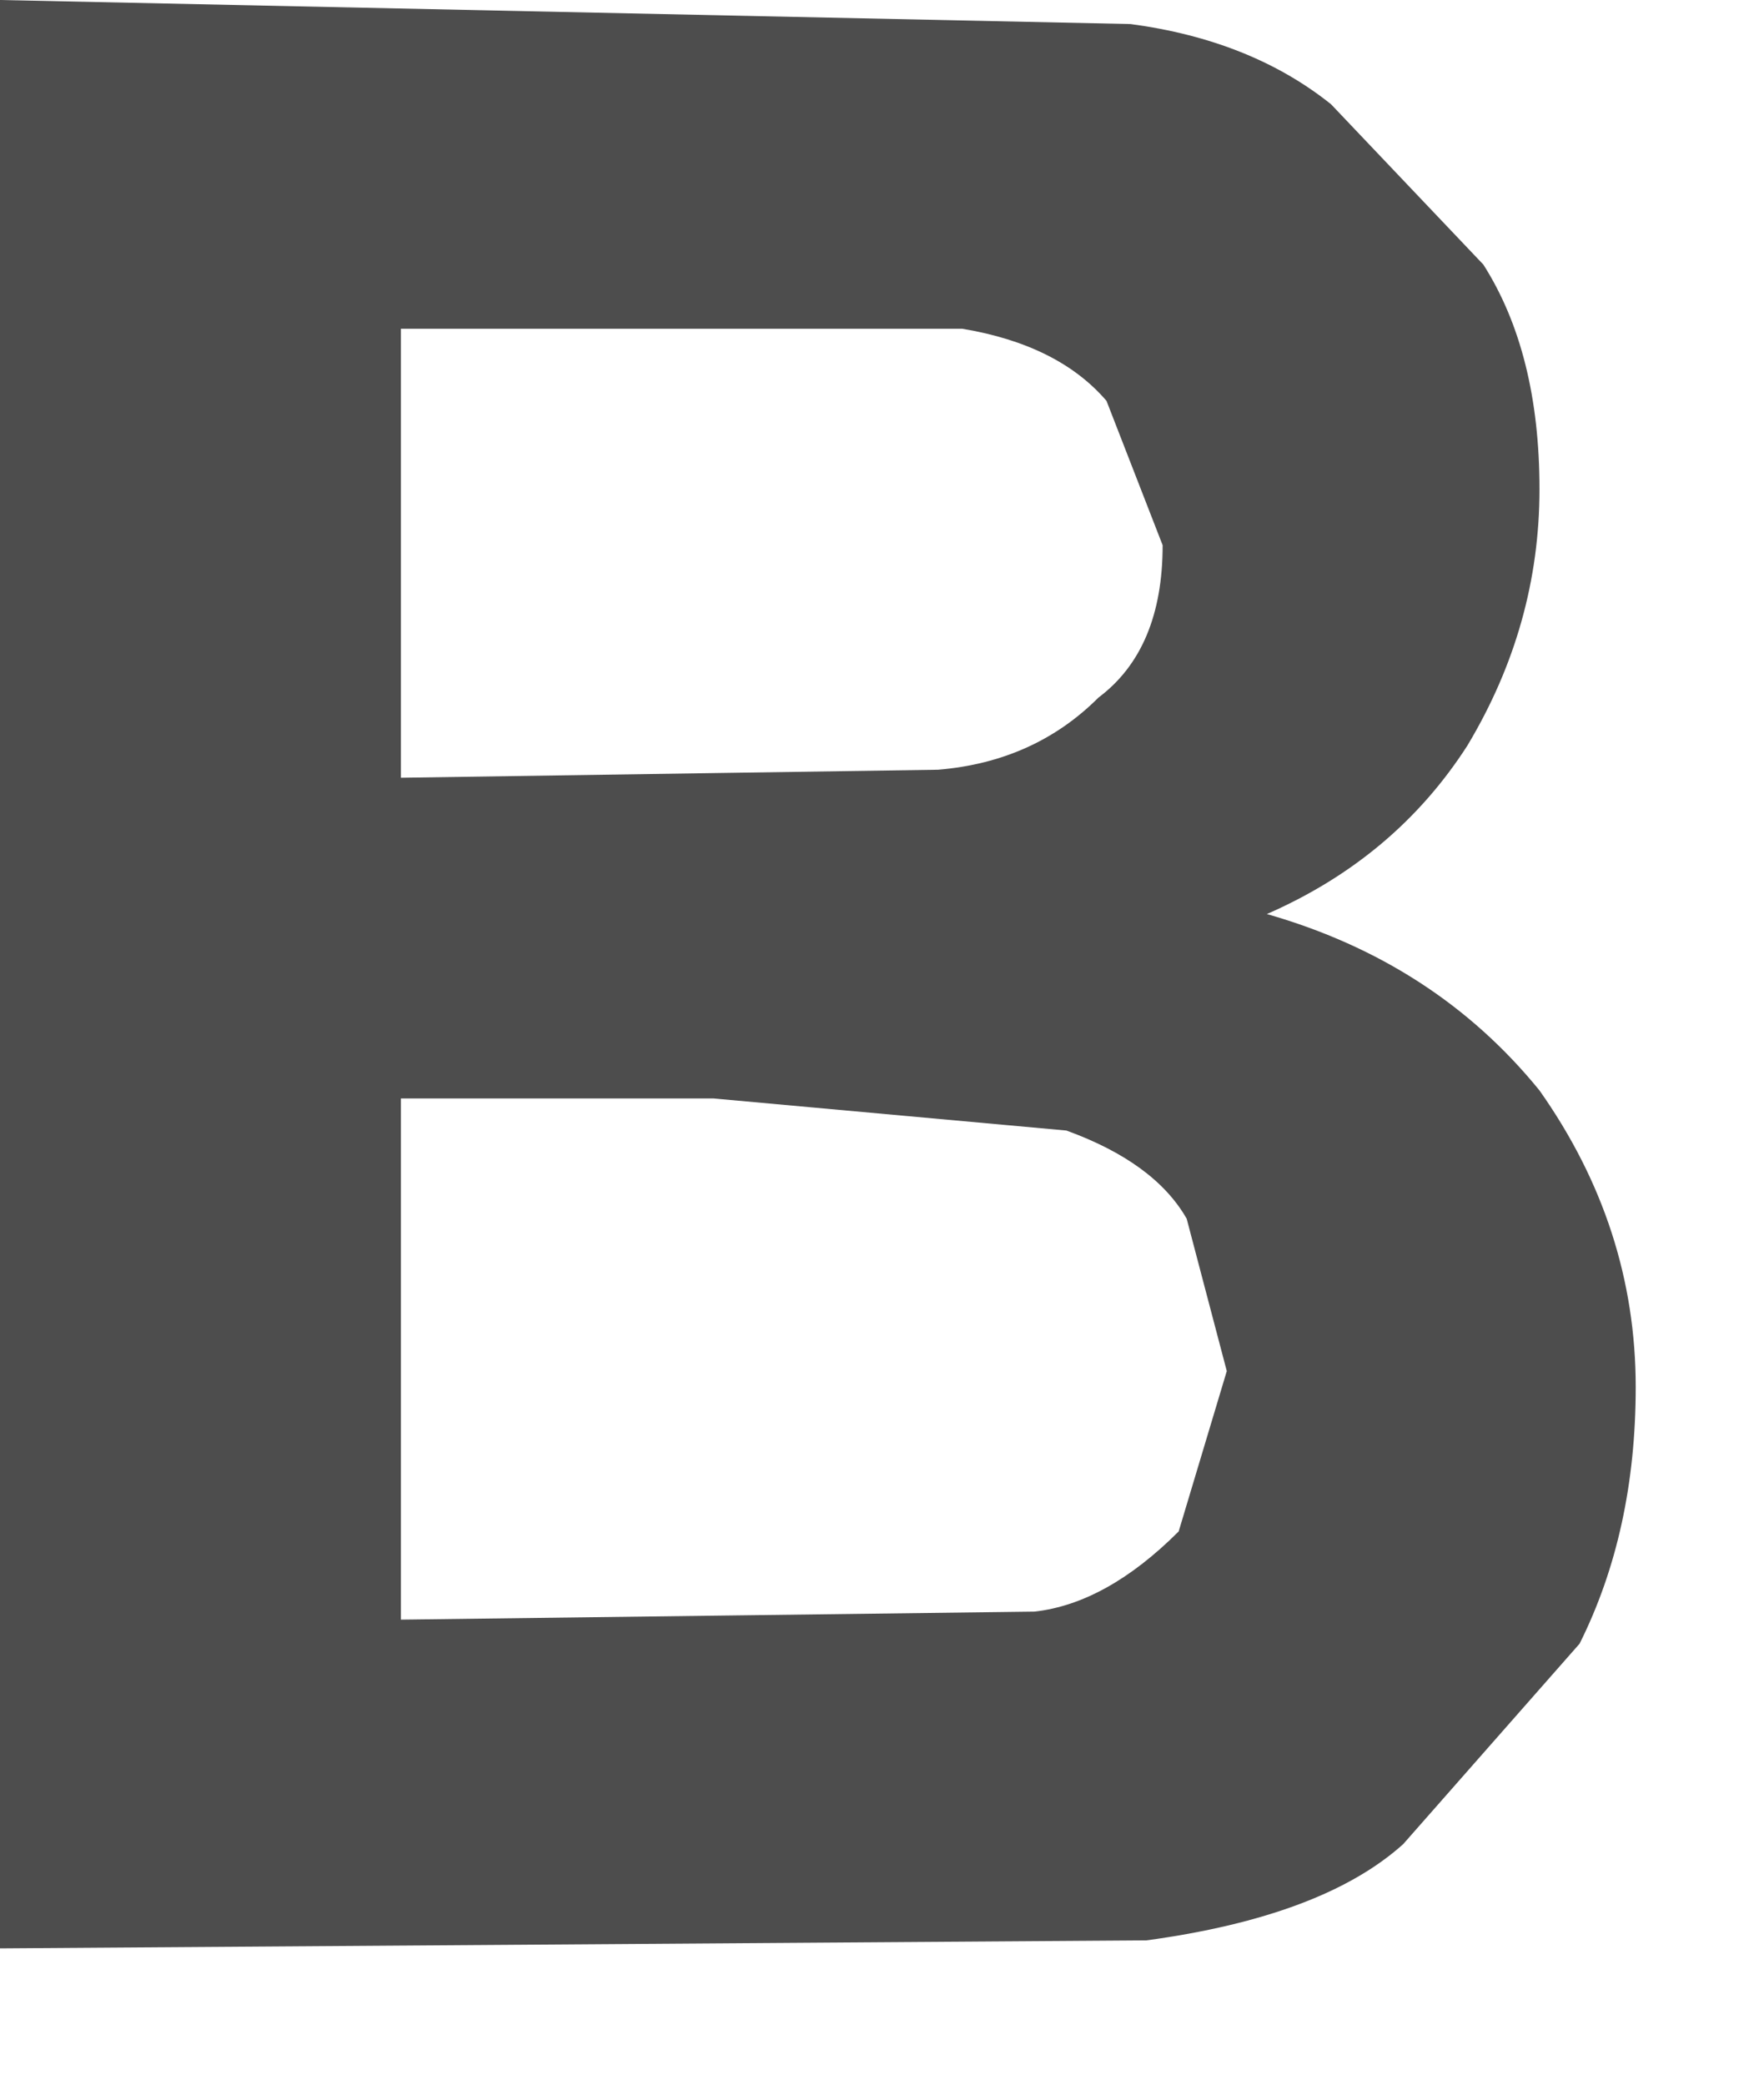 <?xml version="1.0" encoding="utf-8"?>
<svg version="1.1" id="Layer_1"
xmlns="http://www.w3.org/2000/svg"
xmlns:xlink="http://www.w3.org/1999/xlink"
xmlns:author="http://www.sothink.com"
width="11px" height="13px"
xml:space="preserve">
<g id="343" transform="matrix(1, 0, 0, 1, -11.4, -7.4)">
<path style="fill:#4D4D4D;fill-opacity:1" d="M13.9,9.45L13.9 12.25L17.25 12.2Q17.85 12.15 18.25 11.75Q18.65 11.45 18.65 10.8L18.3 9.9Q18 9.55 17.4 9.45L13.9 9.45M20.55,12.05Q20.1 12.75 19.3 13.1Q20.35 13.4 21 14.2Q21.6 15.05 21.6 16.05Q21.6 16.95 21.25 17.65L20.15 18.9Q19.65 19.35 18.55 19.5L11.4 19.55L11.4 7.4L18.45 7.55Q19.2 7.65 19.7 8.05L20.65 9.05Q21 9.6 21 10.45Q21 11.3 20.55 12.05M18.75,16.95L19.05 15.95L18.8 15Q18.6 14.65 18.05 14.45L15.85 14.25L13.9 14.25L13.9 17.5L17.85 17.45Q18.3 17.4 18.75 16.95" />
</g>
</svg>
